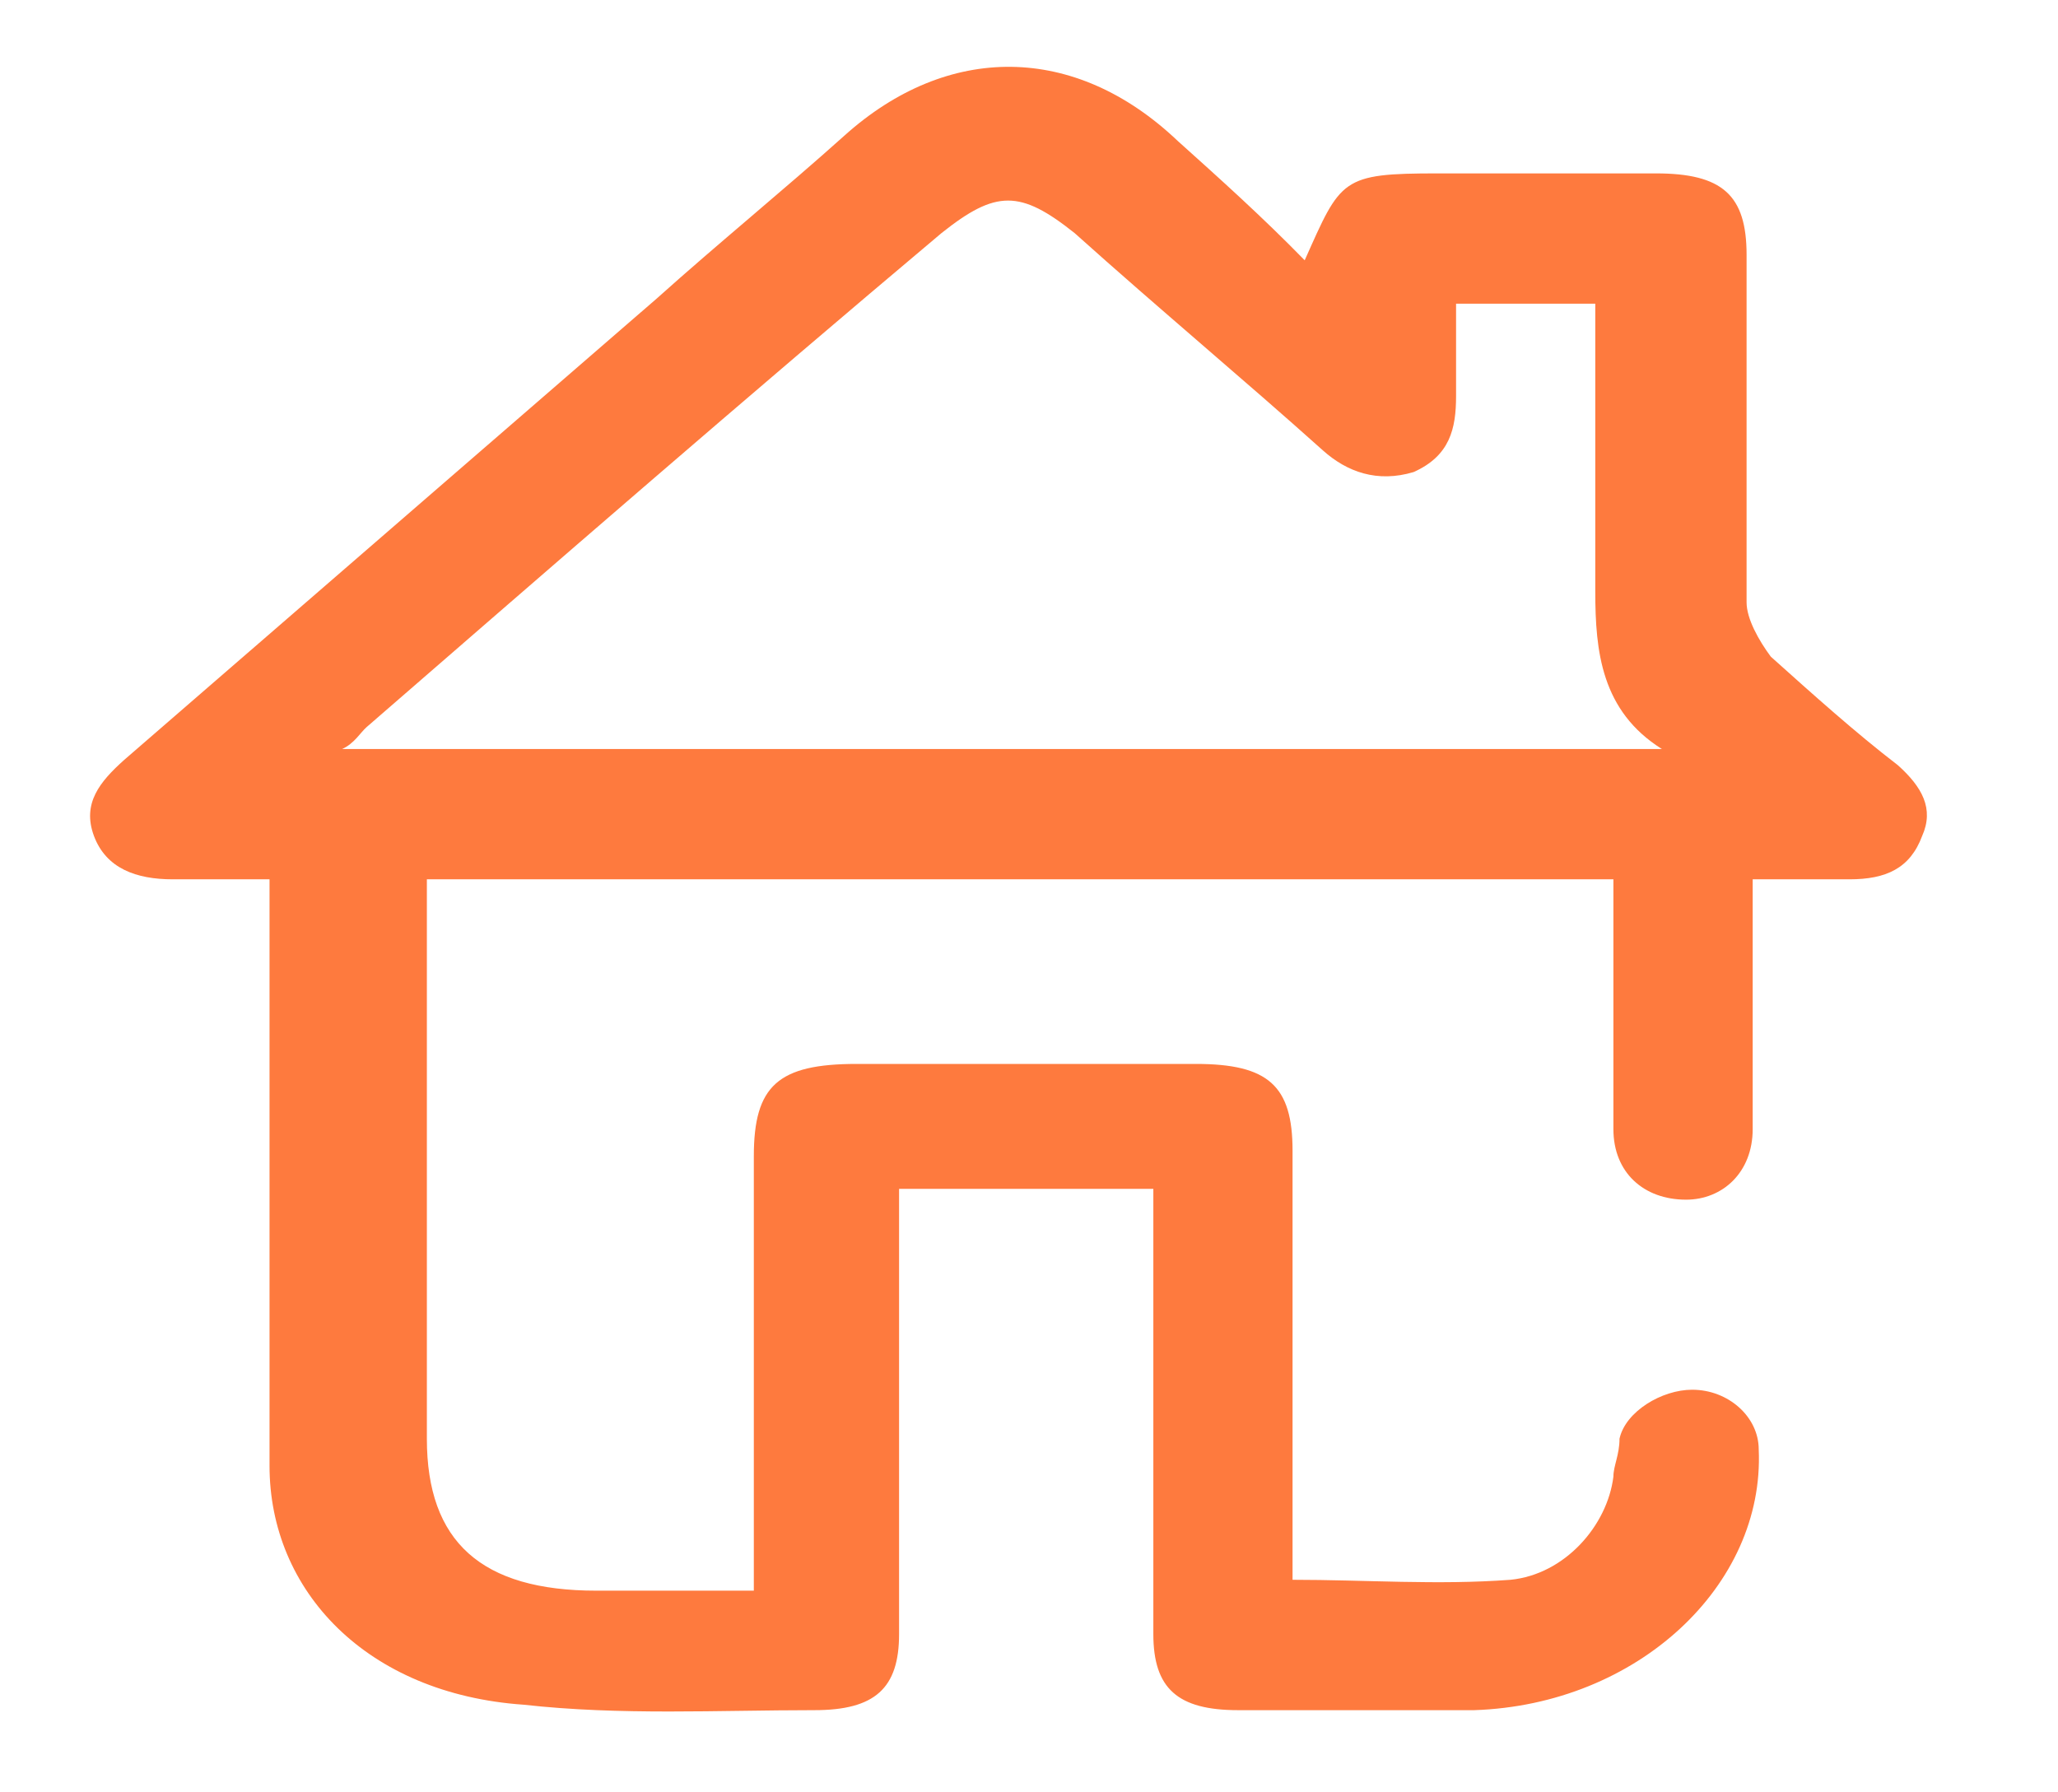 <svg width="31" height="27" viewBox="0 0 31 27" fill="none" xmlns="http://www.w3.org/2000/svg">
<path d="M4.06 13.246C3.512 13.246 3.057 13.246 2.601 13.246C2.053 13.246 1.598 13.083 1.415 12.592C1.233 12.101 1.506 11.774 1.871 11.447C4.516 9.156 7.251 6.784 9.896 4.494C10.807 3.676 11.811 2.858 12.723 2.04C14.273 0.649 16.188 0.649 17.738 2.121C18.376 2.694 19.015 3.267 19.653 3.921C20.2 2.694 20.2 2.612 21.659 2.612C22.753 2.612 23.847 2.612 24.942 2.612C25.945 2.612 26.309 2.939 26.309 3.839C26.309 5.557 26.309 7.357 26.309 9.074C26.309 9.32 26.492 9.647 26.674 9.892C27.313 10.465 27.951 11.038 28.589 11.528C28.954 11.856 29.136 12.183 28.954 12.592C28.772 13.083 28.407 13.246 27.86 13.246C27.404 13.246 26.948 13.246 26.401 13.246C26.401 13.41 26.401 13.655 26.401 13.819C26.401 14.882 26.401 15.946 26.401 17.009C26.401 17.663 25.945 18.072 25.398 18.072C24.759 18.072 24.303 17.663 24.303 17.009C24.303 15.946 24.303 14.964 24.303 13.901C24.303 13.655 24.303 13.492 24.303 13.246C18.285 13.246 12.358 13.246 6.43 13.246C6.43 13.41 6.43 13.655 6.43 13.819C6.43 16.436 6.43 19.054 6.43 21.672C6.43 23.226 7.251 23.962 8.984 23.962C9.713 23.962 10.534 23.962 11.355 23.962C11.355 23.716 11.355 23.471 11.355 23.226C11.355 21.262 11.355 19.381 11.355 17.418C11.355 16.355 11.719 16.027 12.905 16.027C14.637 16.027 16.279 16.027 18.011 16.027C19.106 16.027 19.47 16.355 19.47 17.336C19.47 19.299 19.47 21.262 19.47 23.226C19.47 23.389 19.47 23.635 19.47 23.798C20.565 23.798 21.659 23.88 22.753 23.798C23.574 23.716 24.212 22.98 24.303 22.244C24.303 22.081 24.395 21.917 24.395 21.672C24.486 21.262 25.033 20.935 25.489 20.935C26.036 20.935 26.492 21.344 26.492 21.835C26.583 23.88 24.668 25.68 22.206 25.762C21.021 25.762 19.835 25.762 18.65 25.762C17.738 25.762 17.373 25.434 17.373 24.616C17.373 22.571 17.373 20.608 17.373 18.563C17.373 18.399 17.373 18.154 17.373 17.909C16.096 17.909 14.911 17.909 13.543 17.909C13.543 18.072 13.543 18.318 13.543 18.481C13.543 20.526 13.543 22.571 13.543 24.616C13.543 25.434 13.178 25.762 12.267 25.762C10.807 25.762 9.349 25.843 7.889 25.68C5.519 25.516 4.06 23.962 4.06 22.081C4.06 19.381 4.06 16.682 4.06 13.982C4.06 13.737 4.06 13.573 4.06 13.246ZM21.933 4.575C21.933 5.066 21.933 5.557 21.933 5.966C21.933 6.457 21.841 6.866 21.294 7.111C20.747 7.275 20.291 7.111 19.926 6.784C18.741 5.721 17.464 4.657 16.188 3.512C15.367 2.858 15.002 2.858 14.181 3.512C11.264 5.966 8.345 8.502 5.519 10.956C5.427 11.038 5.336 11.201 5.154 11.283C11.811 11.283 18.467 11.283 25.033 11.283C24.121 10.71 24.03 9.811 24.03 8.911C24.03 7.684 24.03 6.375 24.03 5.148C24.03 4.984 24.03 4.739 24.03 4.575C23.3 4.575 22.662 4.575 21.933 4.575Z" fill="#FE7A3E"/>
</svg>
